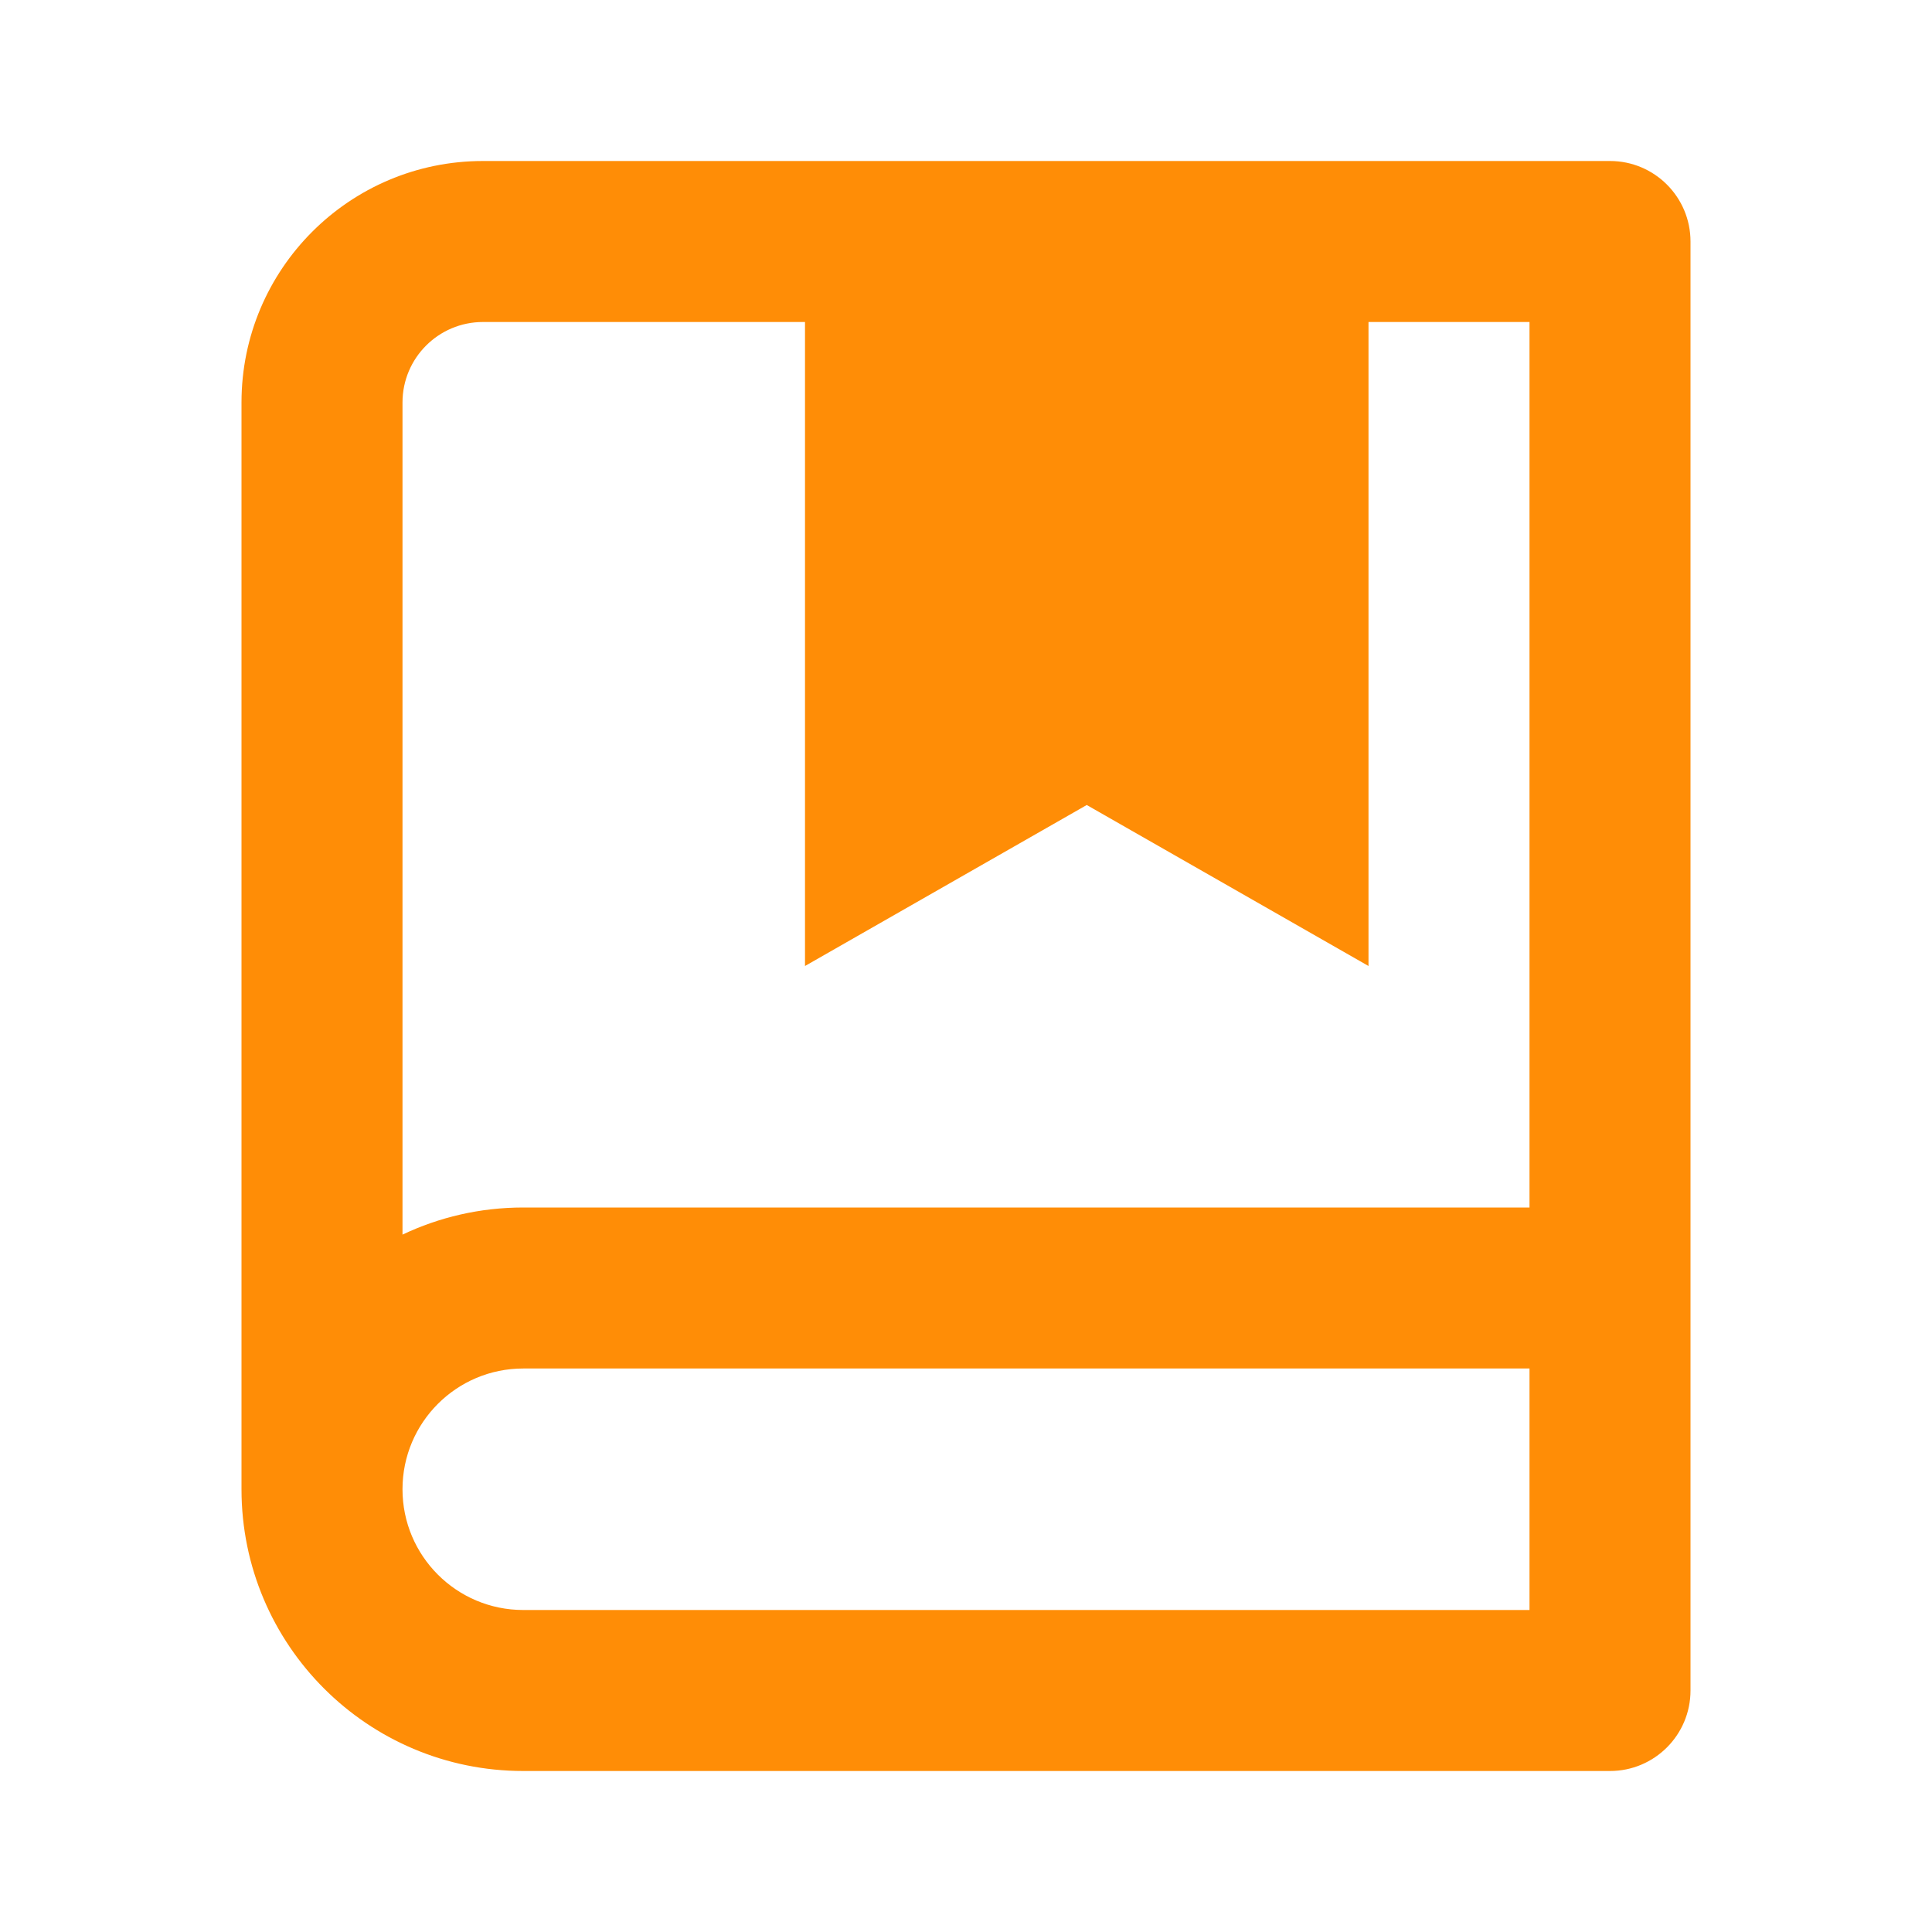 <svg width="84" height="84" viewBox="0 0 84 84" fill="none" xmlns="http://www.w3.org/2000/svg">
<path d="M10.5 64.75V17.5C10.5 11.701 15.201 7 21 7H70C71.933 7 73.5 8.567 73.5 10.5V73.5C73.5 75.433 71.933 77 70 77H22.75C15.985 77 10.5 71.516 10.5 64.75ZM66.5 70V59.5H22.75C19.851 59.5 17.5 61.851 17.5 64.75C17.5 67.649 19.851 70 22.75 70H66.5ZM35 14H21C19.067 14 17.5 15.567 17.5 17.5V53.679C19.091 52.923 20.871 52.5 22.75 52.5H66.5V14H59.5V42L47.25 35L35 42V14Z" fill="#FF8D06"/>
</svg>
